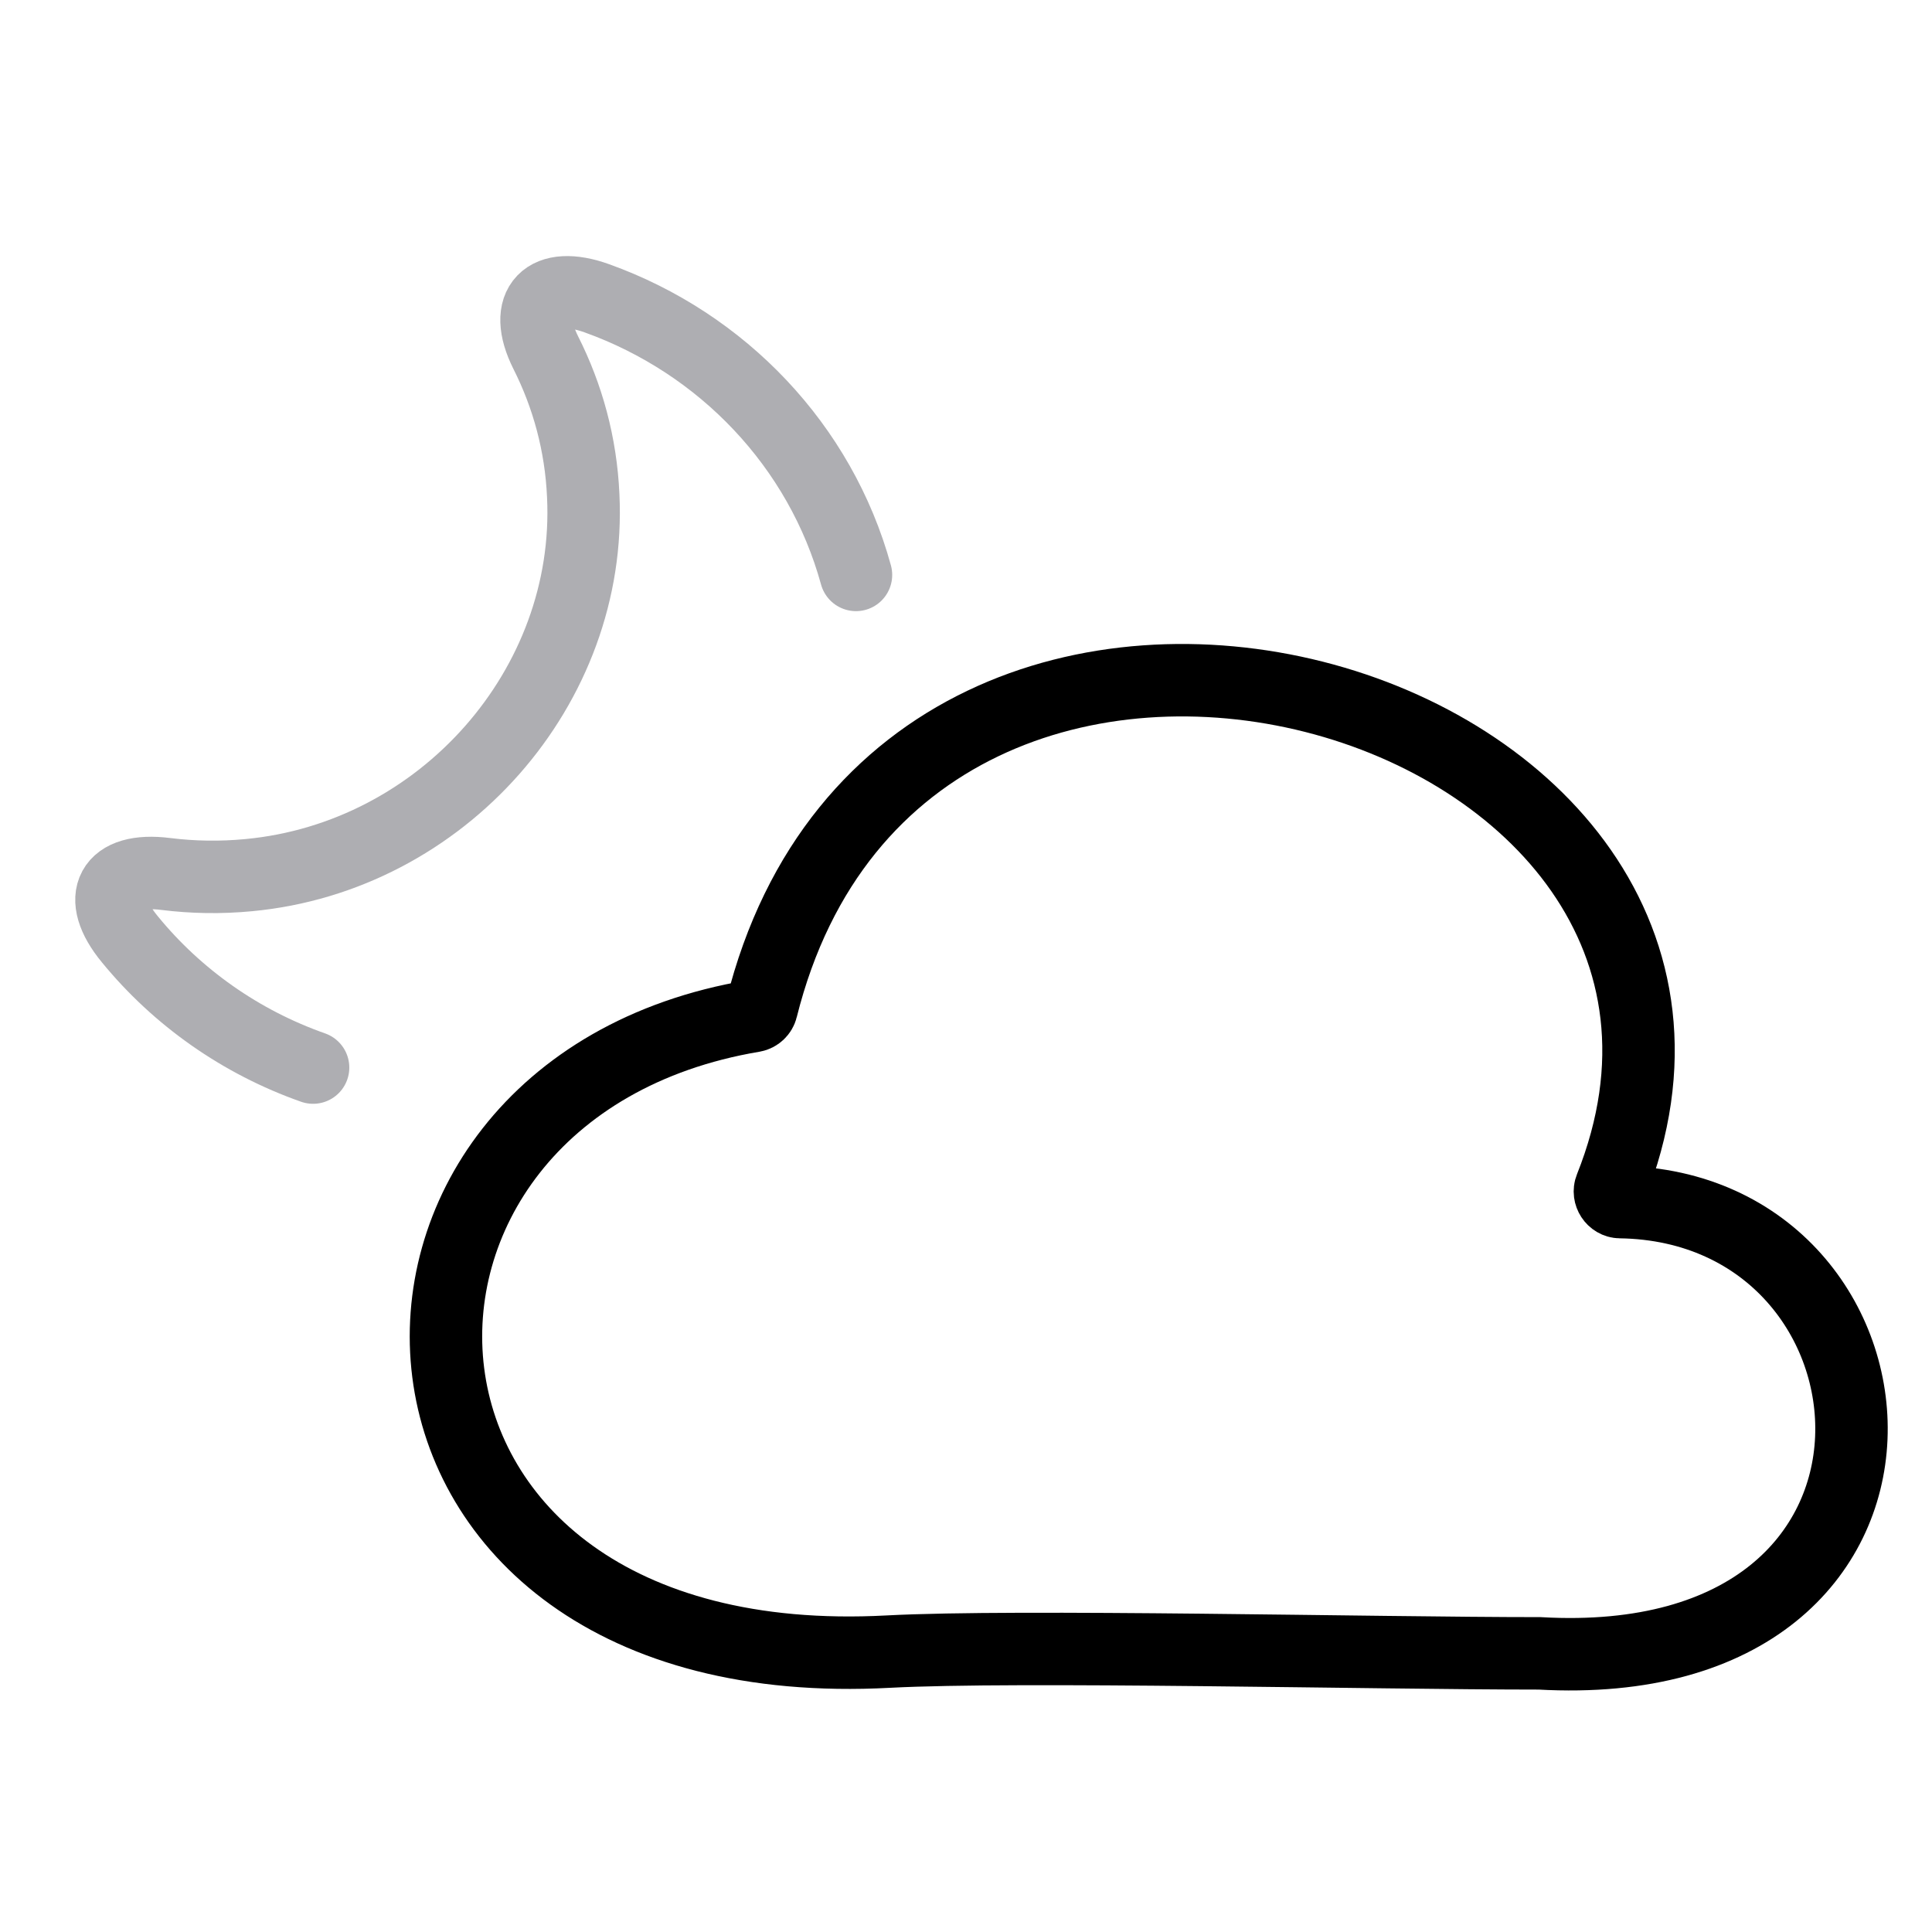 <svg width="40" height="40" viewBox="0 0 40 40" fill="none" xmlns="http://www.w3.org/2000/svg">
<path d="M17.722 11.903C16.988 9.231 14.957 7.11 12.361 6.177C11.311 5.798 10.803 6.309 11.3 7.302C11.752 8.198 12.027 9.194 12.075 10.259C12.269 14.217 9.16 17.742 5.149 18.119C4.559 18.175 3.99 18.164 3.434 18.095C2.297 17.95 1.968 18.576 2.69 19.449C3.672 20.649 4.983 21.575 6.482 22.103" stroke="#AEAEB2" stroke-width="1.5" stroke-linecap="round" stroke-linejoin="round"/>
<path d="M33.346 24.59C37.417 14.39 18.753 8.924 15.768 20.878C15.749 20.957 15.68 21.021 15.6 21.035C6.499 22.565 6.917 34.808 18.392 34.195C21.057 34.053 28.461 34.231 31.876 34.231C40.626 34.725 39.779 24.978 33.542 24.888C33.395 24.886 33.291 24.727 33.346 24.59Z" stroke="black" stroke-width="1.5"/>
</svg>
